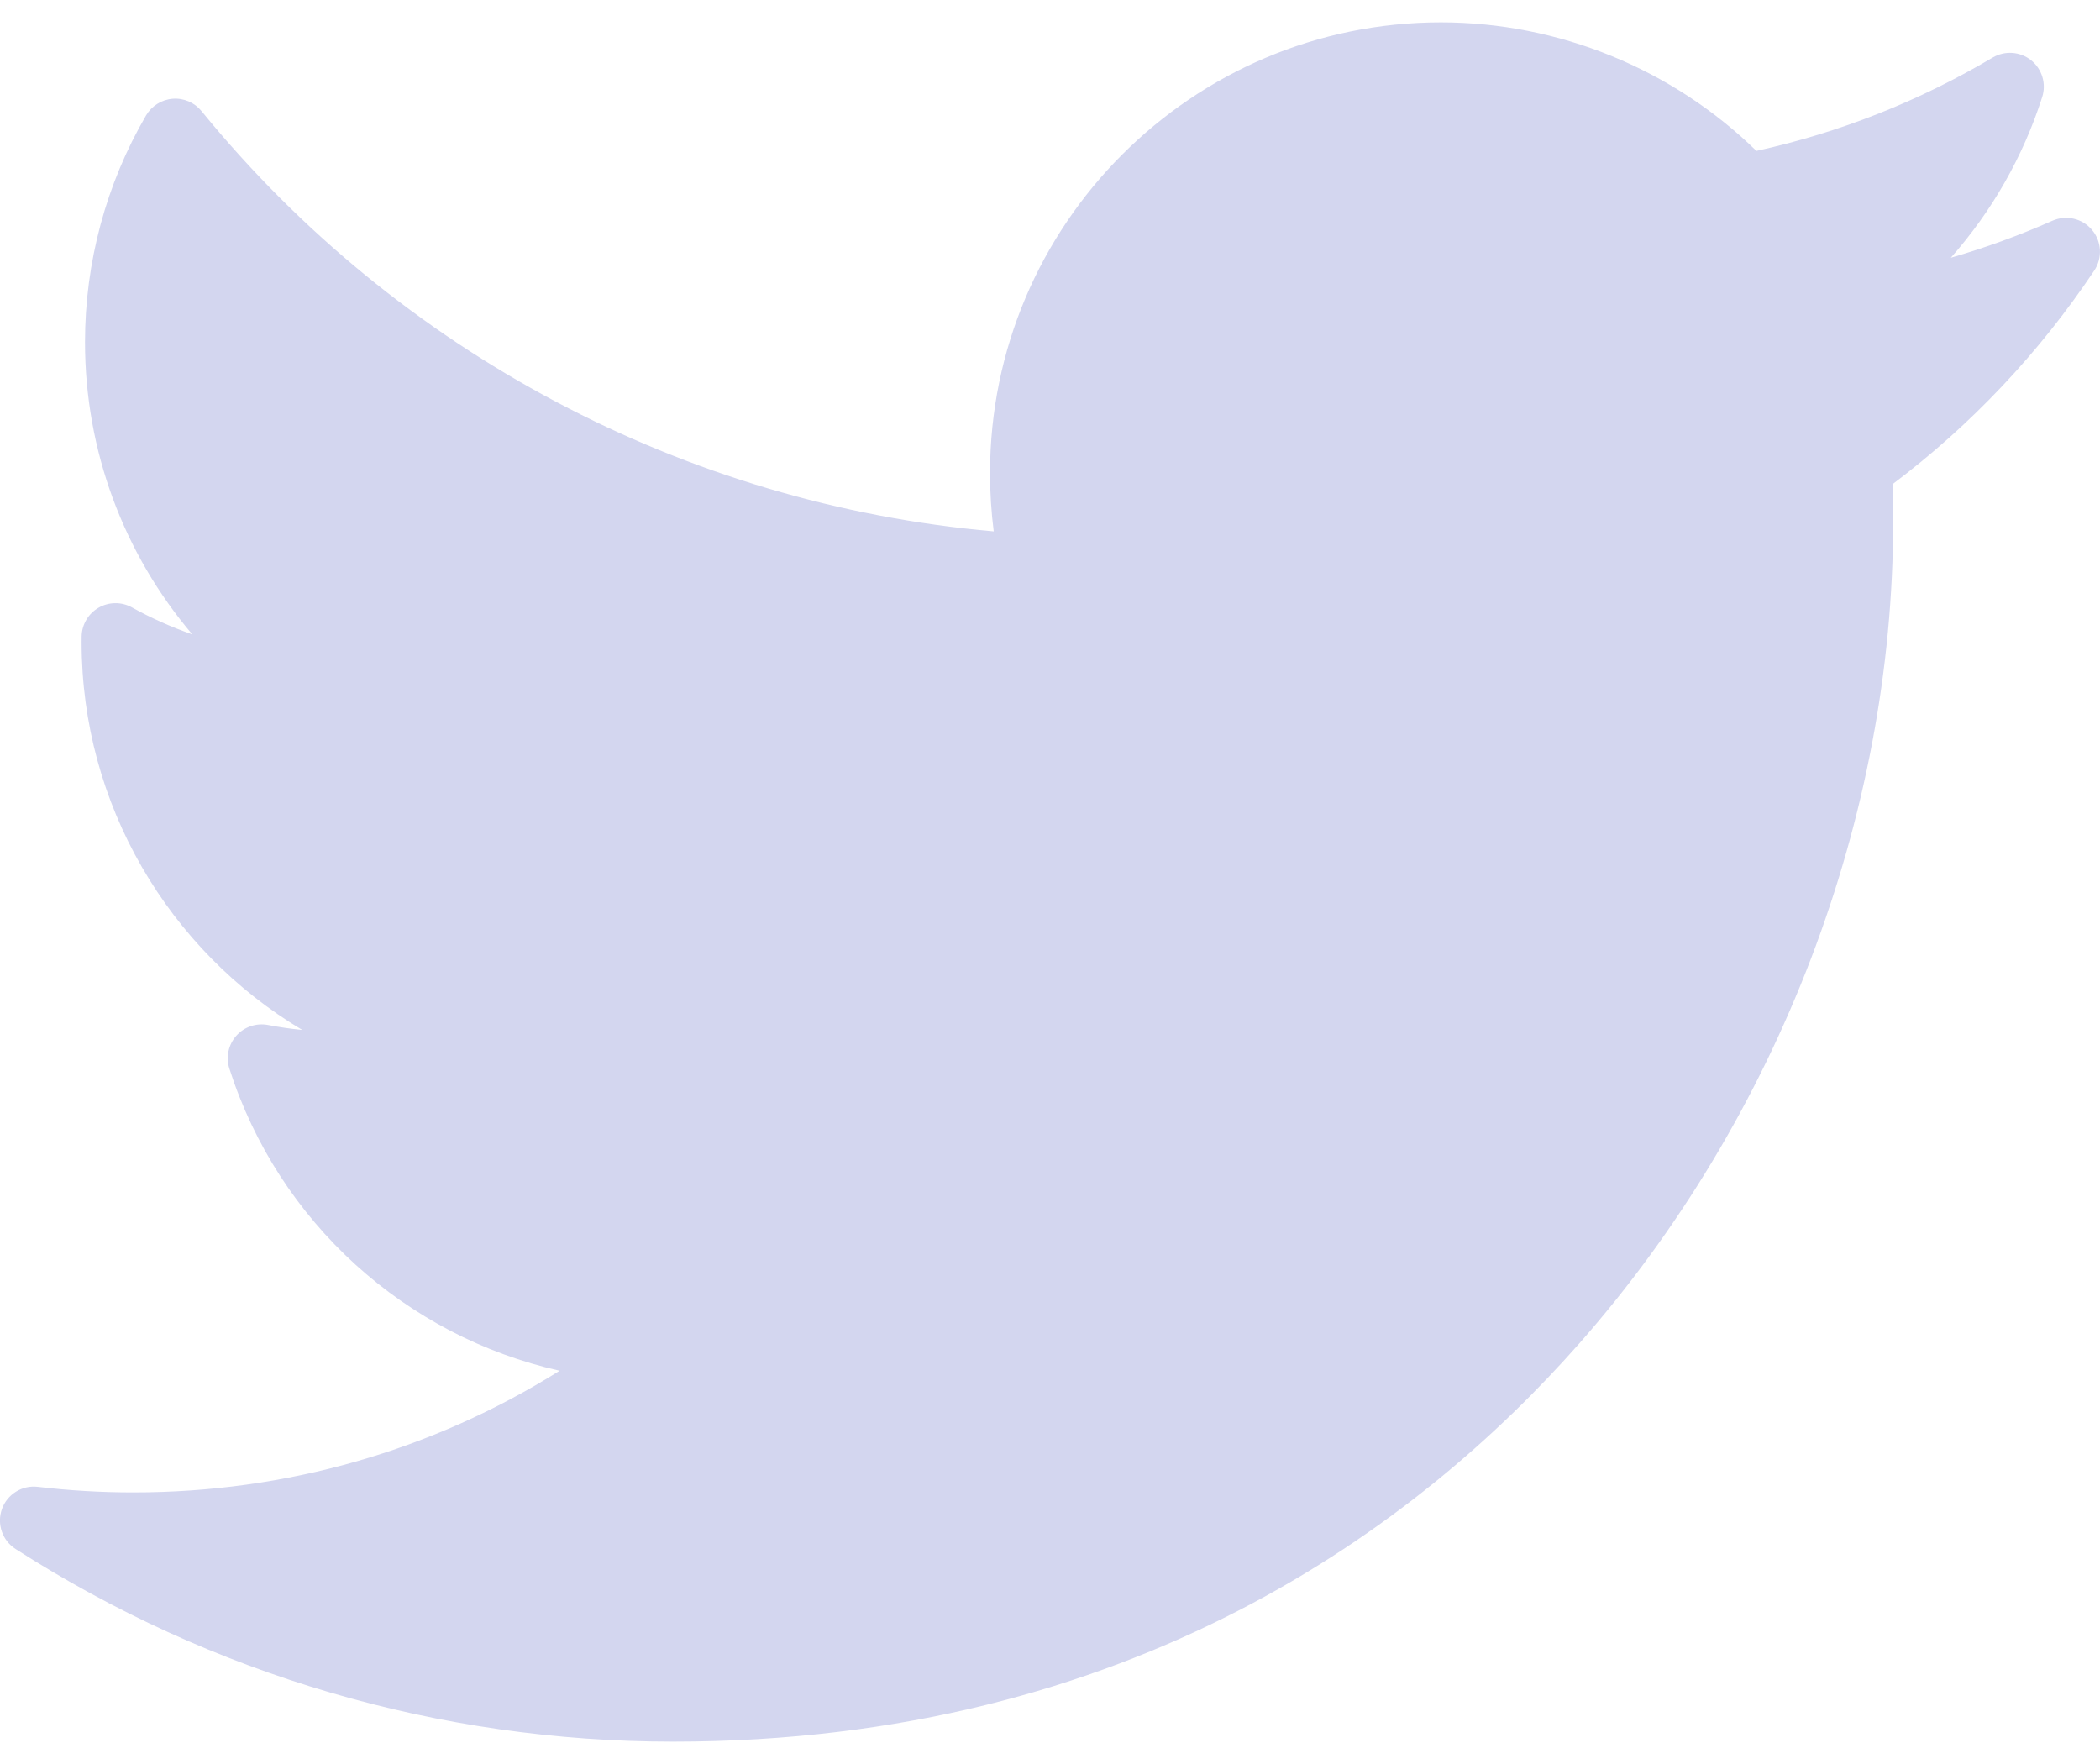 <svg width="50" height="42" viewBox="0 0 50 42" fill="none" xmlns="http://www.w3.org/2000/svg">
<path d="M48.866 5.256C48.081 5.604 47.273 5.898 46.448 6.137C47.425 5.032 48.169 3.732 48.624 2.31C48.726 1.991 48.62 1.642 48.358 1.433C48.097 1.225 47.733 1.2 47.445 1.37C45.692 2.41 43.802 3.157 41.819 3.593C39.822 1.642 37.11 0.532 34.306 0.532C28.388 0.532 23.572 5.347 23.572 11.265C23.572 11.731 23.602 12.195 23.66 12.652C16.316 12.007 9.488 8.397 4.799 2.646C4.632 2.441 4.375 2.33 4.111 2.351C3.848 2.372 3.611 2.521 3.477 2.749C2.526 4.381 2.024 6.247 2.024 8.146C2.024 10.732 2.947 13.186 4.578 15.104C4.082 14.932 3.601 14.717 3.142 14.462C2.895 14.325 2.594 14.327 2.349 14.468C2.104 14.608 1.95 14.867 1.944 15.149C1.943 15.197 1.943 15.244 1.943 15.292C1.943 19.153 4.02 22.628 7.197 24.523C6.924 24.496 6.651 24.456 6.38 24.404C6.101 24.351 5.814 24.449 5.625 24.662C5.437 24.875 5.374 25.172 5.461 25.442C6.637 29.113 9.664 31.814 13.324 32.637C10.289 34.538 6.817 35.534 3.174 35.534C2.413 35.534 1.649 35.489 0.9 35.401C0.528 35.356 0.173 35.576 0.046 35.929C-0.08 36.283 0.054 36.678 0.37 36.88C5.051 39.882 10.464 41.468 16.023 41.468C26.951 41.468 33.787 36.315 37.598 31.992C42.349 26.601 45.075 19.466 45.075 12.416C45.075 12.122 45.07 11.825 45.061 11.528C46.936 10.116 48.55 8.406 49.863 6.442C50.063 6.143 50.041 5.749 49.81 5.474C49.579 5.199 49.194 5.111 48.866 5.256Z" fill="#D3D6EF"/>
</svg>
